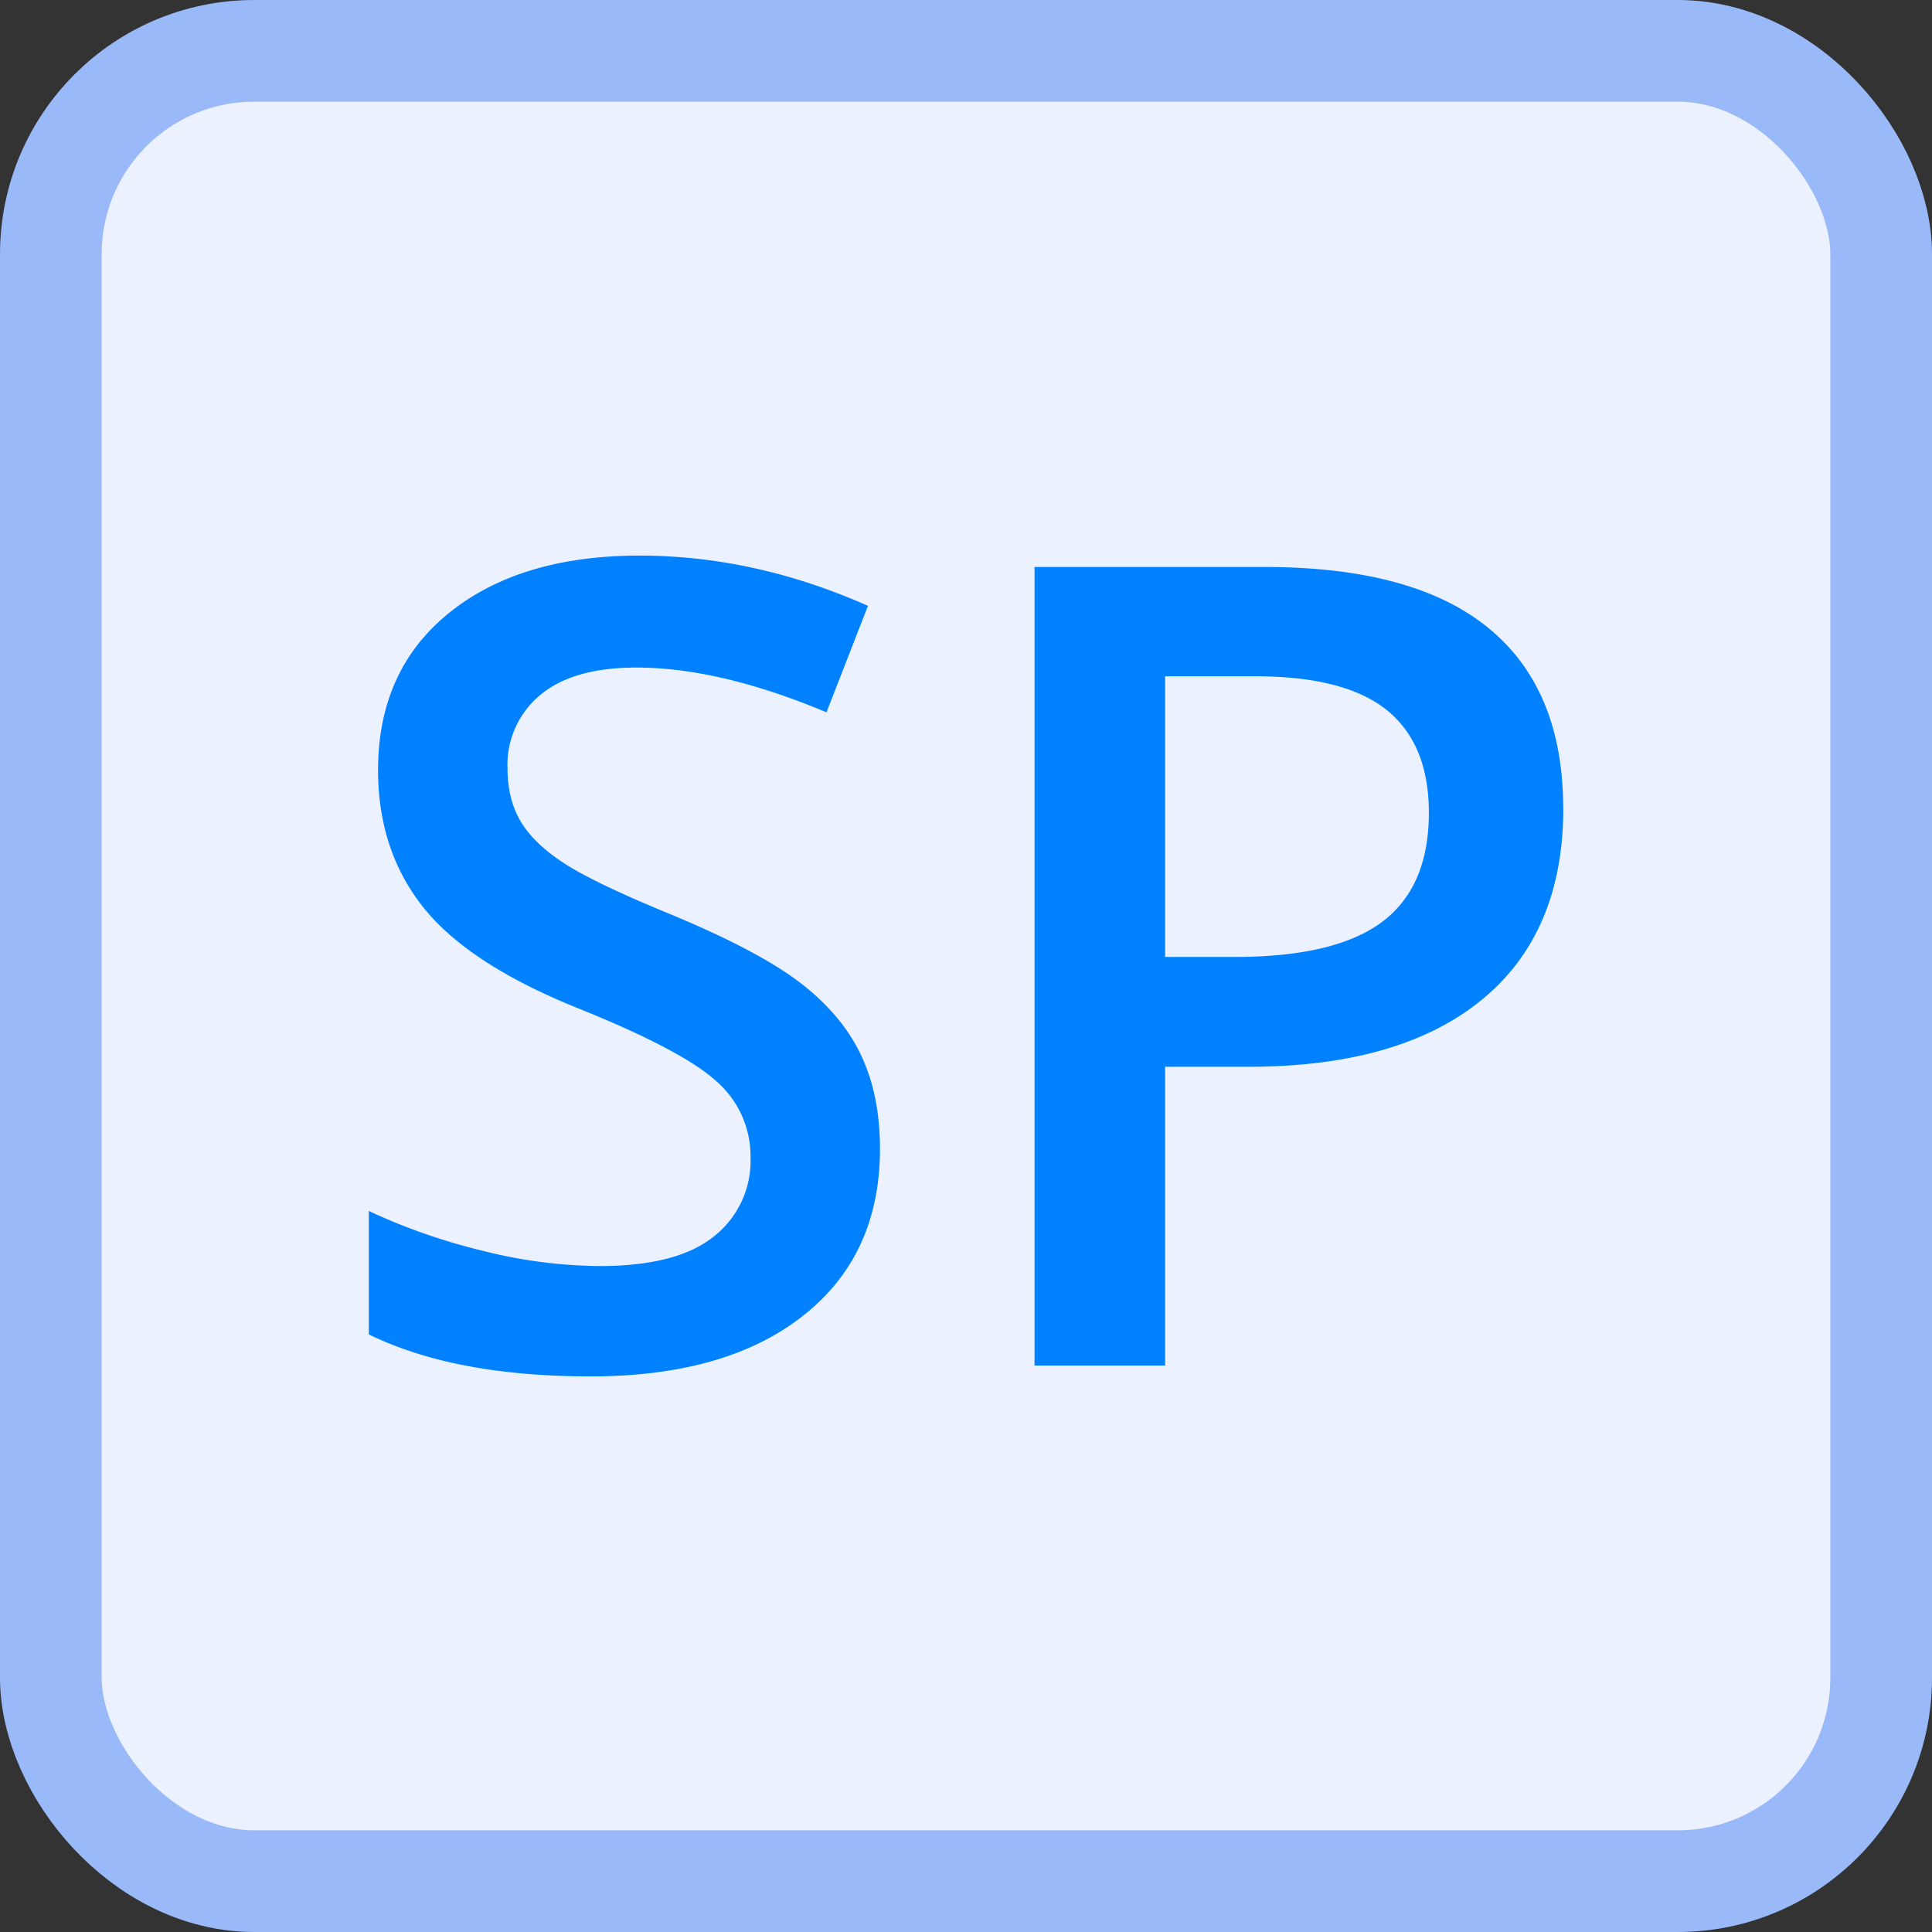 <svg width="19" height="19" xmlns="http://www.w3.org/2000/svg"><rect width="100%" height="100%" fill="#333333" stroke="none"/><g fill="none" fill-rule="evenodd"><rect stroke="#99B9F9" fill="#EBF1FE" x=".5" y=".5" width="18" height="18" rx="2"/><path d="M8.654 11.297c0 .698-.252 1.246-.757 1.643-.505.398-1.202.596-2.09.596-.888 0-1.615-.137-2.18-.413v-1.214c.358.168.738.3 1.141.397a4.84 4.84 0 0 0 1.125.145c.509 0 .884-.096 1.126-.29a.946.946 0 0 0 .362-.778.976.976 0 0 0-.333-.747c-.222-.204-.68-.446-1.375-.725-.716-.29-1.22-.621-1.515-.994-.293-.372-.44-.82-.44-1.343 0-.655.233-1.17.698-1.546.466-.376 1.09-.564 1.875-.564.752 0 1.5.164 2.245.494l-.408 1.047c-.699-.293-1.322-.44-1.87-.44-.415 0-.73.09-.945.27a.89.89 0 0 0-.322.718c0 .204.043.379.129.524.086.145.227.282.424.41.197.13.552.3 1.064.51.576.24.999.465 1.267.672.269.208.466.442.591.704.125.261.188.57.188.924zm6.72-3.347c0 .82-.27 1.449-.806 1.886-.537.437-1.302.655-2.294.655h-.816v2.938h-1.284V5.576h2.261c.981 0 1.716.2 2.205.602.489.401.733.992.733 1.772zm-3.916 1.461h.682c.659 0 1.142-.114 1.45-.343.308-.23.462-.588.462-1.075 0-.45-.138-.787-.414-1.01-.275-.221-.705-.332-1.289-.332h-.891v2.76z" fill="#0081ff"/></g></svg>
